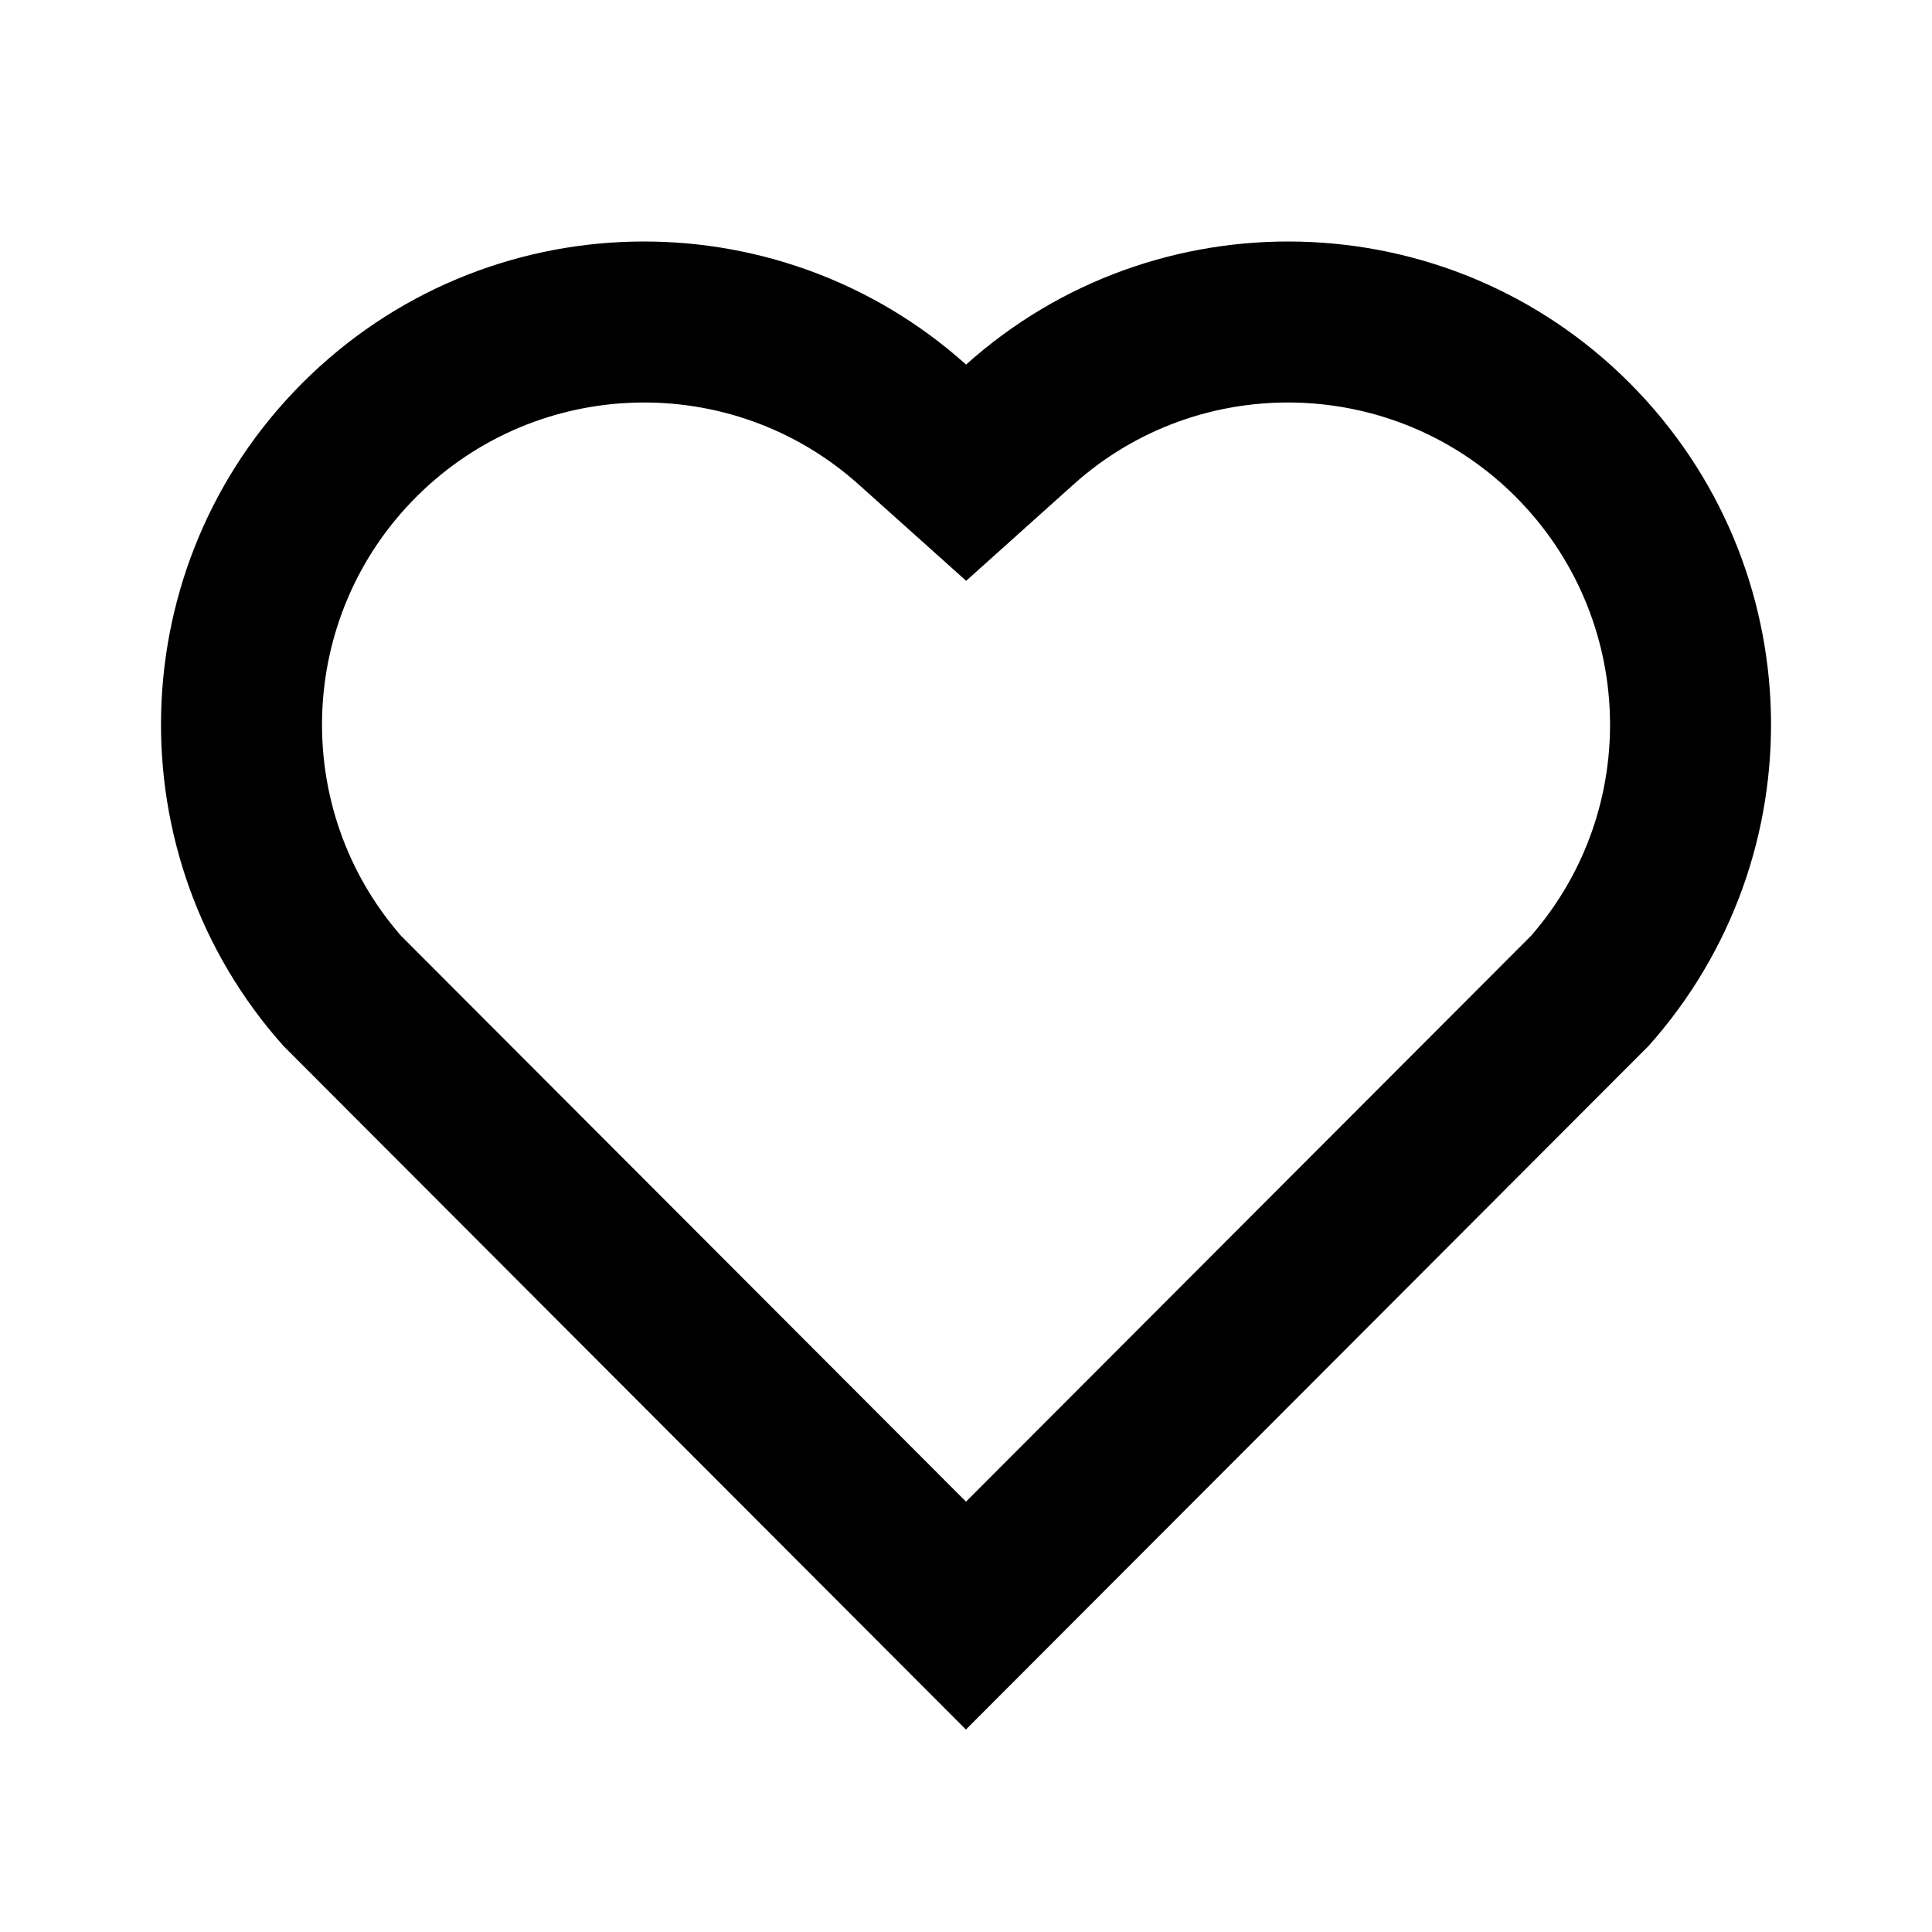 <svg fill="currentColor" height="24" viewBox="0 0 24 24" width="24" xmlns="http://www.w3.org/2000/svg"><path d="m12.001 4.529c2.349-2.109 5.979-2.039 8.242.228 2.262 2.268 2.34 5.88.236 8.236l-8.48 8.492-8.478-8.492c-2.104-2.356-2.025-5.974.236-8.236 2.265-2.264 5.888-2.34 8.244-.228zm6.826 1.641c-1.5-1.502-3.92-1.563-5.49-.153l-1.335 1.198-1.336-1.197c-1.575-1.412-3.99-1.35-5.494.154-1.49 1.49-1.565 3.875-.192 5.451l7.02 7.031 7.02-7.03c1.374-1.577 1.299-3.959-.193-5.454z" /></svg>